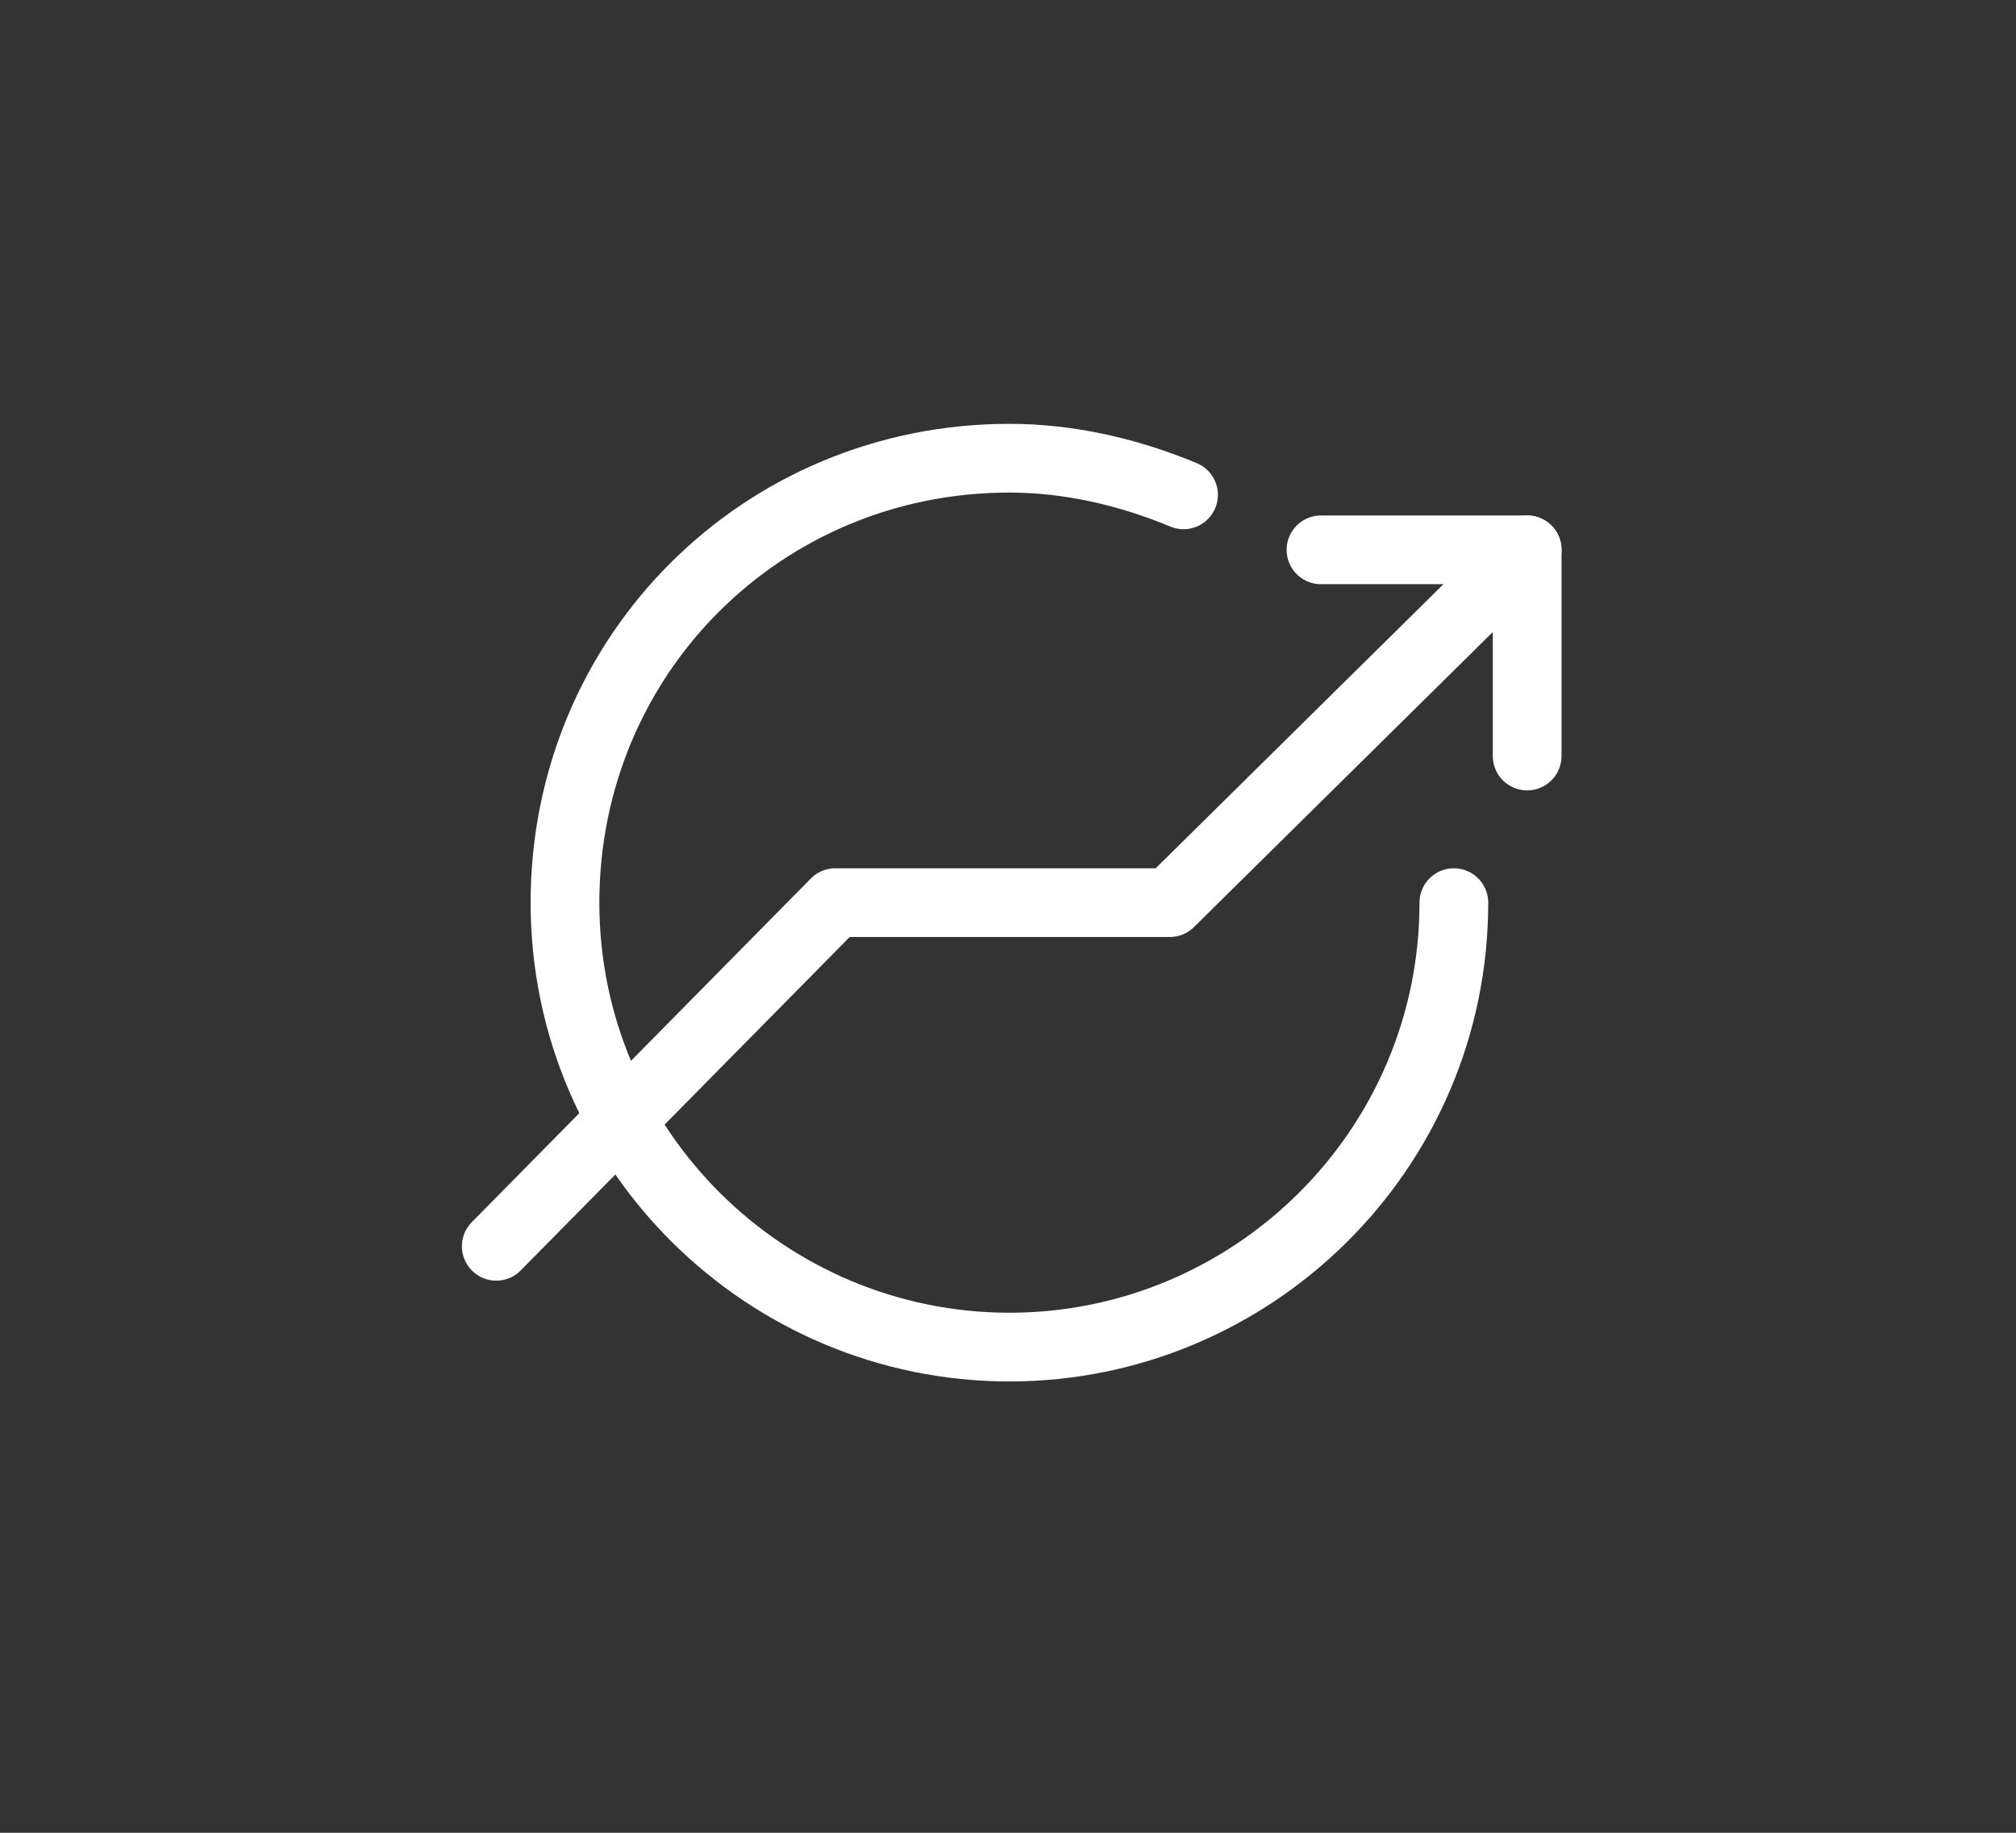 <svg width="44" height="40" viewBox="0 0 44 40" fill="none" xmlns="http://www.w3.org/2000/svg">
<rect x="0" y="0" width="44" height="40" fill="#333333" stroke="none"/>
<path d="M31.731 19.7C31.731 25.1 27.331 29.4 22.031 29.4C16.731 29.4 12.331 25.1 12.331 19.7C12.331 14.3 16.631 10 22.031 10C23.331 10 24.631 10.3 25.831 10.8" stroke="white" stroke-width="1.5" stroke-miterlimit="10" stroke-linecap="round" stroke-linejoin="round"/>
<path d="M10.831 27.2L18.231 19.7H25.531L33.331 12" stroke="white" stroke-width="1.5" stroke-miterlimit="10" stroke-linecap="round" stroke-linejoin="round"/>
<path d="M33.331 16.5V12H28.831" stroke="white" stroke-width="1.5" stroke-miterlimit="10" stroke-linecap="round" stroke-linejoin="round"/>
</svg>
